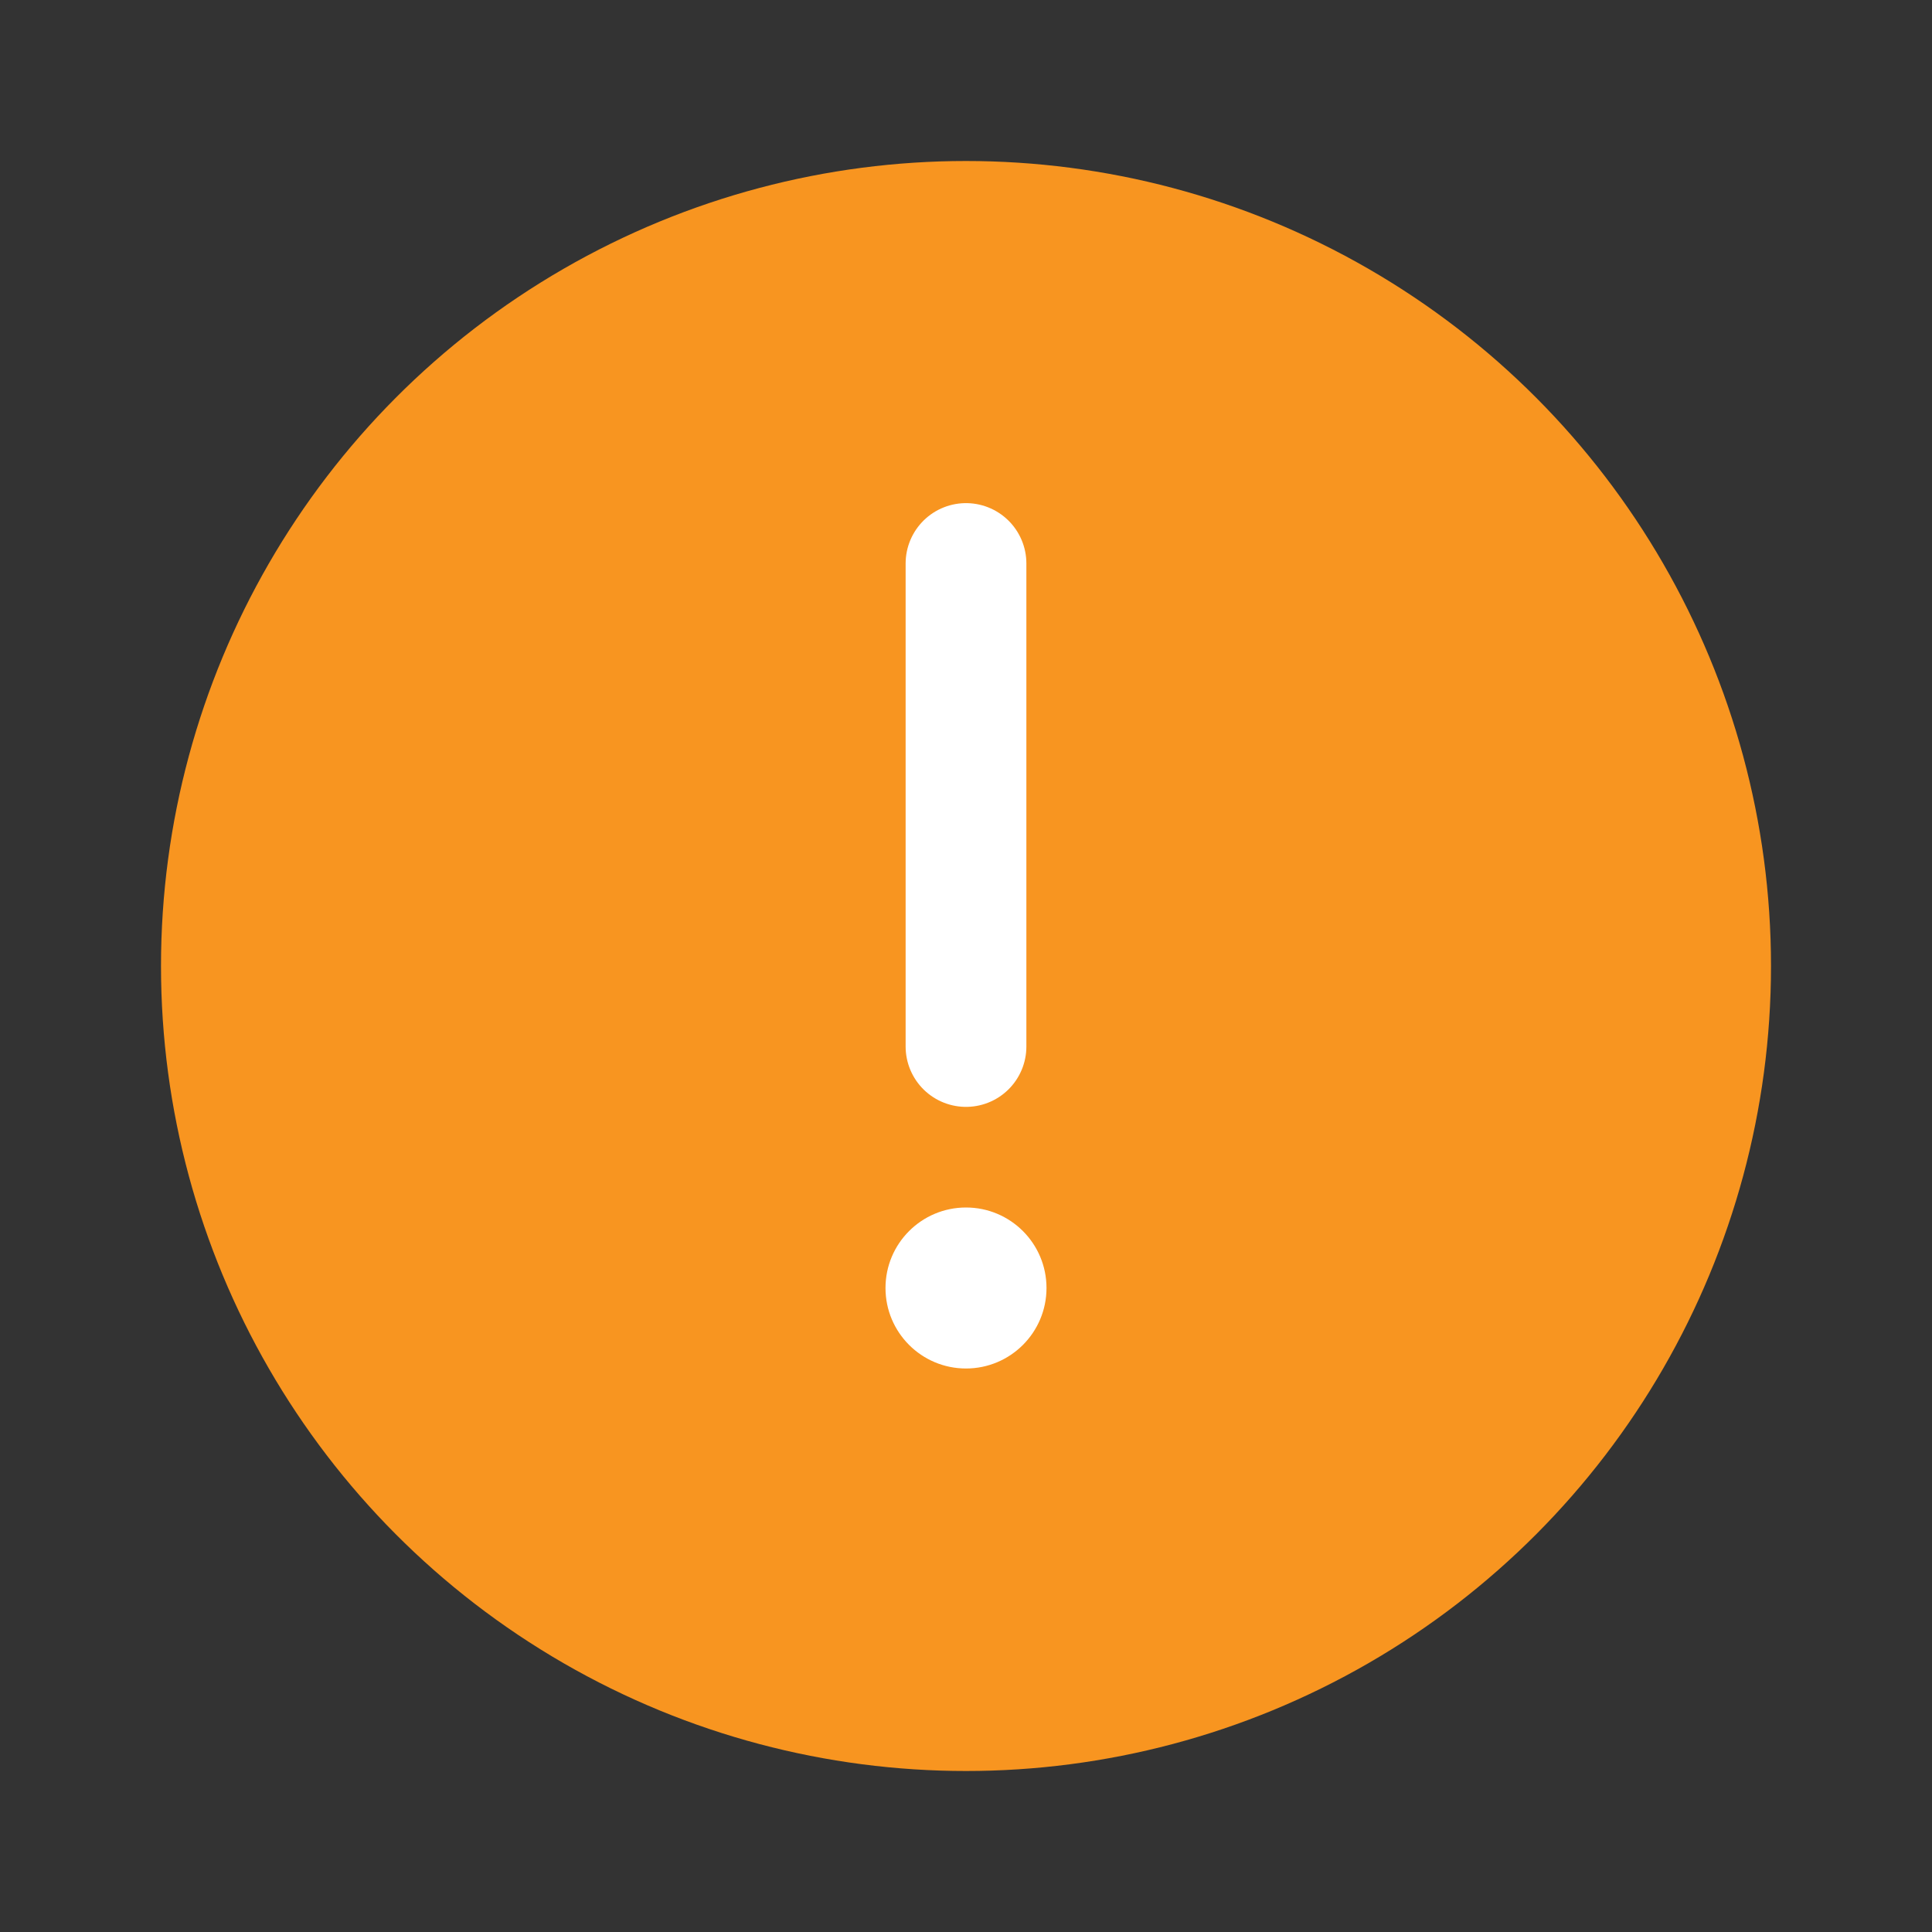 <svg width="24" height="24" viewBox="0 0 24 24" fill="none" xmlns="http://www.w3.org/2000/svg">
<rect x="0" y="0" width="24" height="24" fill="#333333" stroke="none"/>
<circle cx="12" cy="12" r="10" fill="#F89520"/>
<path d="M12 7V13" stroke="white" stroke-width="1.5" stroke-linecap="round"/>
<circle cx="12" cy="16" r="1" fill="white"/>
</svg>
